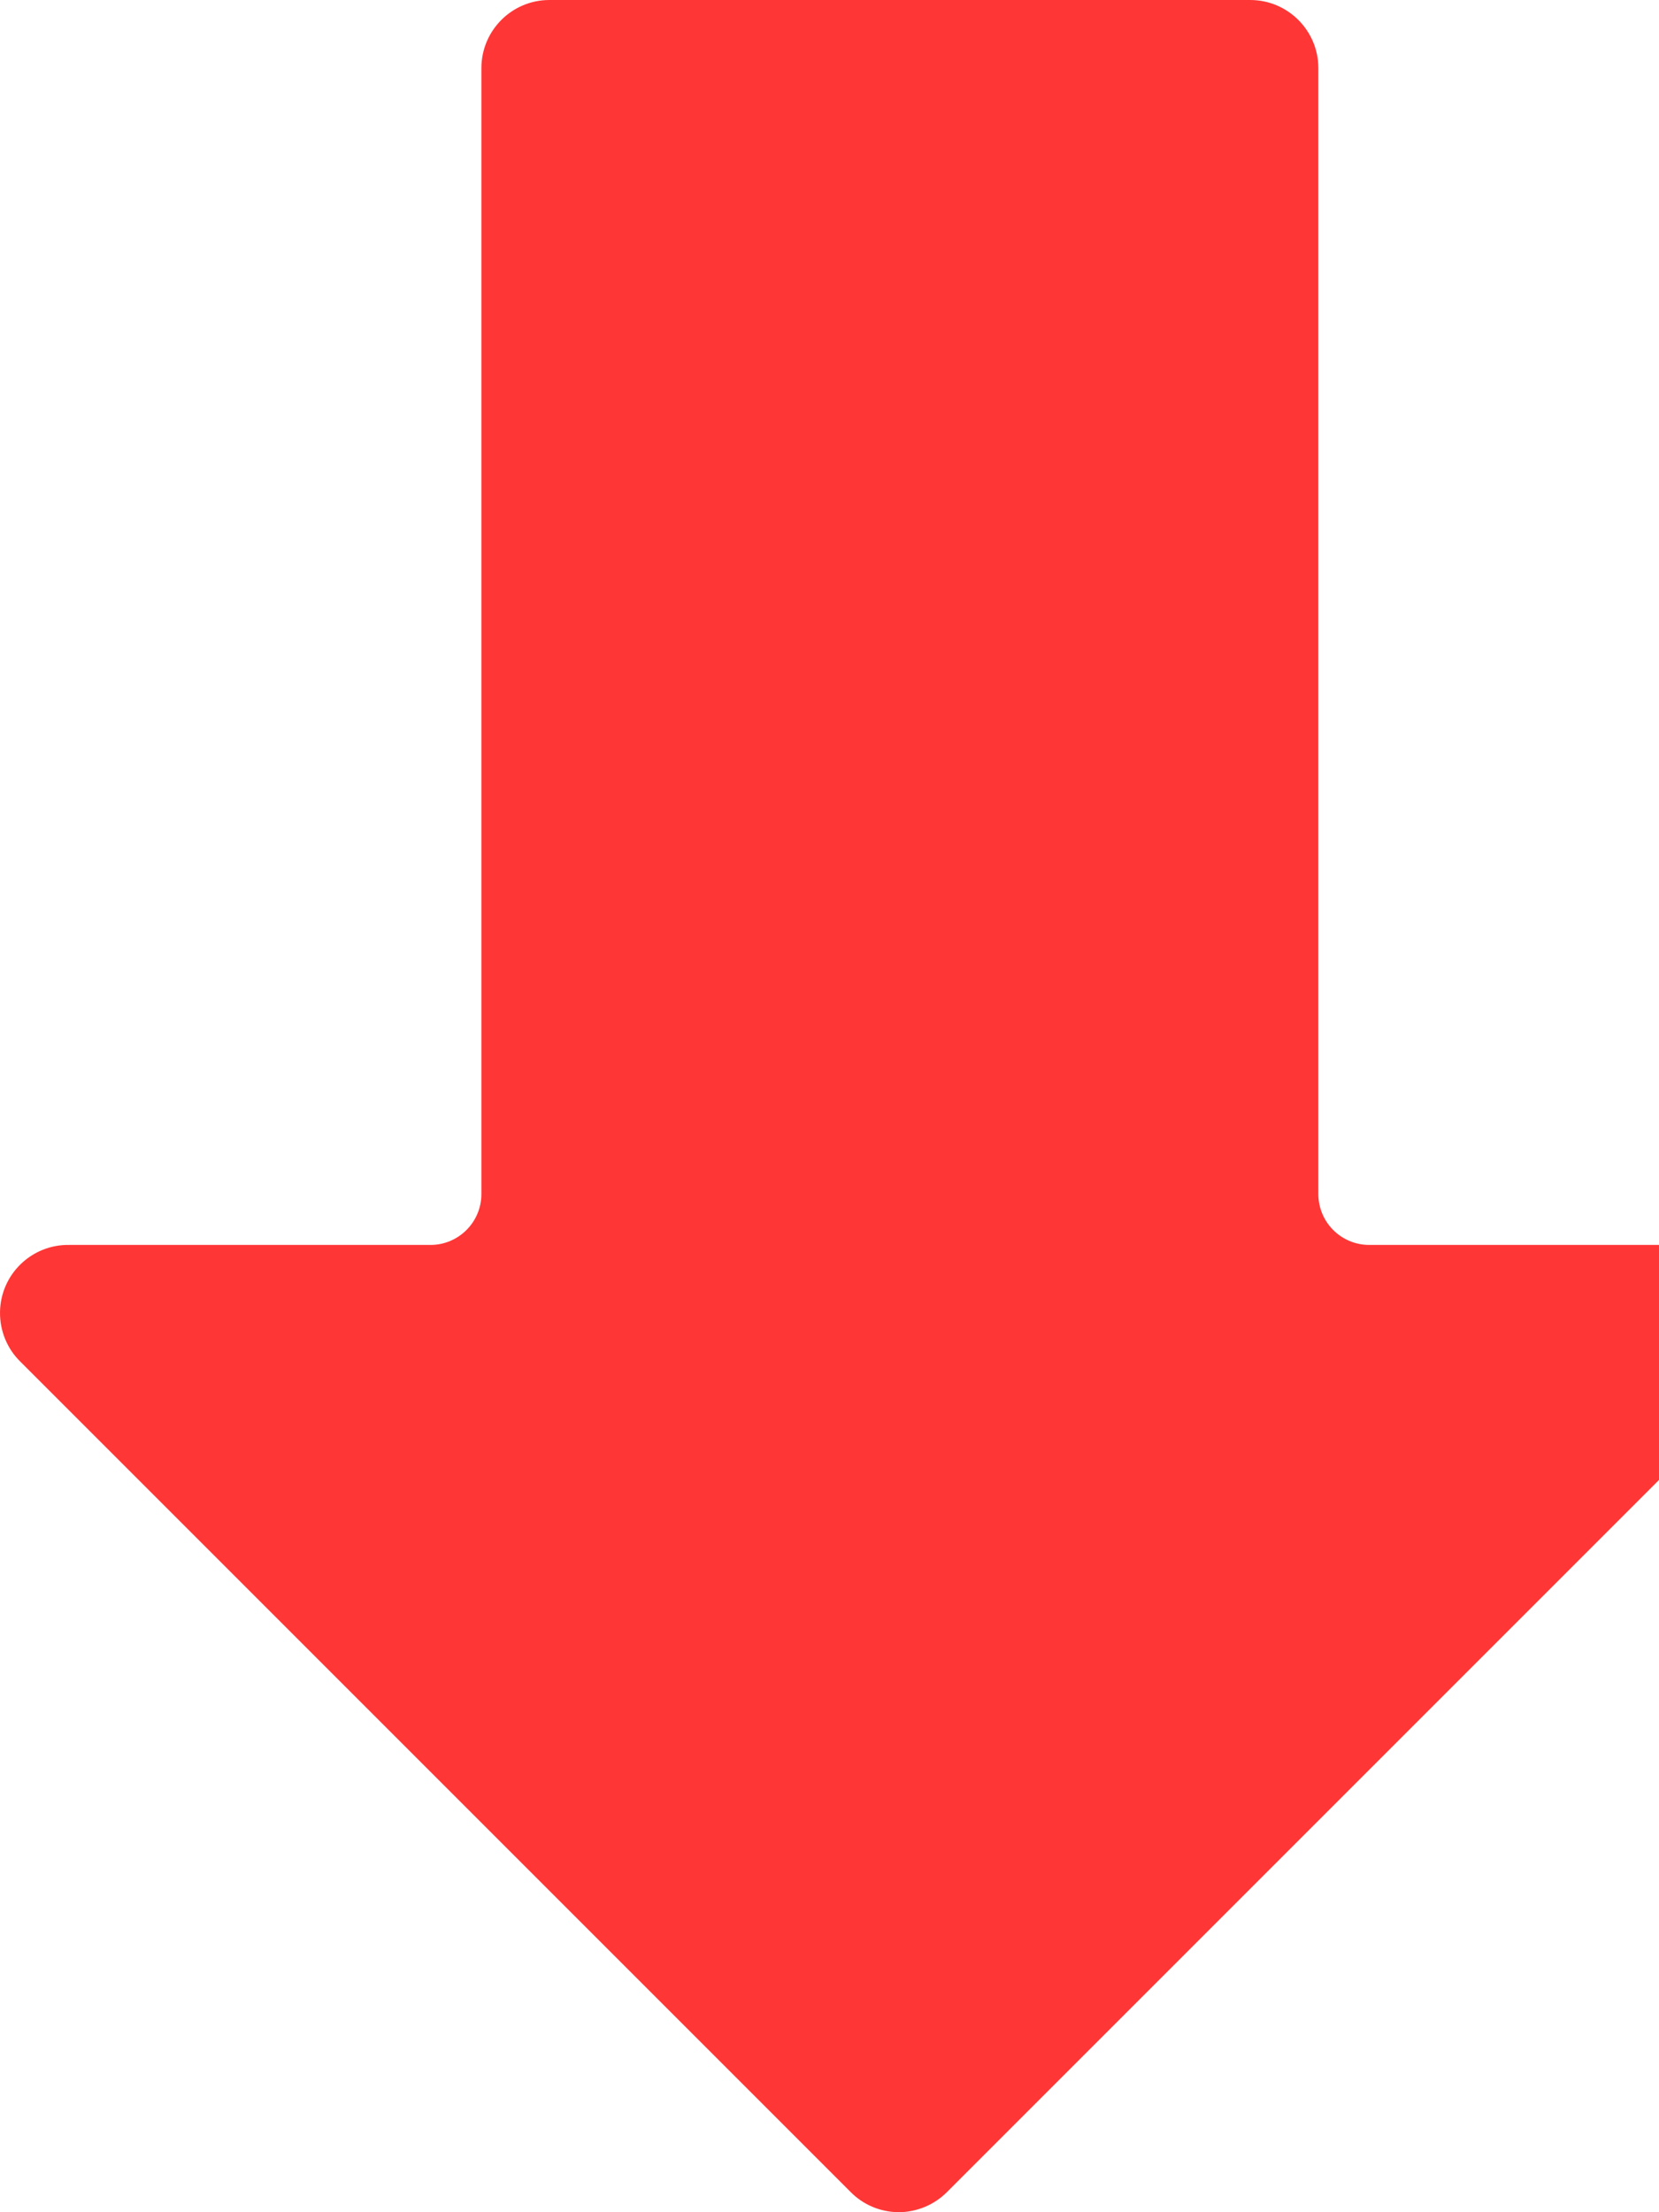 <?xml version="1.0" encoding="utf-8"?>
<svg width="12px" height="16px" viewbox="0 0 12 14" version="1.1" xmlns:xlink="http://www.w3.org/1999/xlink" xmlns="http://www.w3.org/2000/svg">
  <path d="M0.502 9.004C0.23 8.999 0.005 9.215 8.89117e-05 9.488C-0.002 9.624 0.051 9.755 0.149 9.85L6.152 15.853C6.243 15.946 6.367 15.998 6.498 16C6.63 16 6.758 15.947 6.851 15.853L12.854 9.85C13.049 9.66 13.053 9.348 12.863 9.153C12.77 9.057 12.641 9.004 12.508 9.004L9.904 9.004C9.7 9.004 9.536 8.839 9.536 8.636L9.536 0.493C9.536 0.221 9.315 0 9.043 0L3.974 0C3.702 0 3.482 0.221 3.482 0.493L3.482 8.636C3.482 8.839 3.317 9.004 3.114 9.004L0.502 9.004" id="arrow" fill="#FF3636" fill-rule="evenodd" stroke="none" />
</svg>